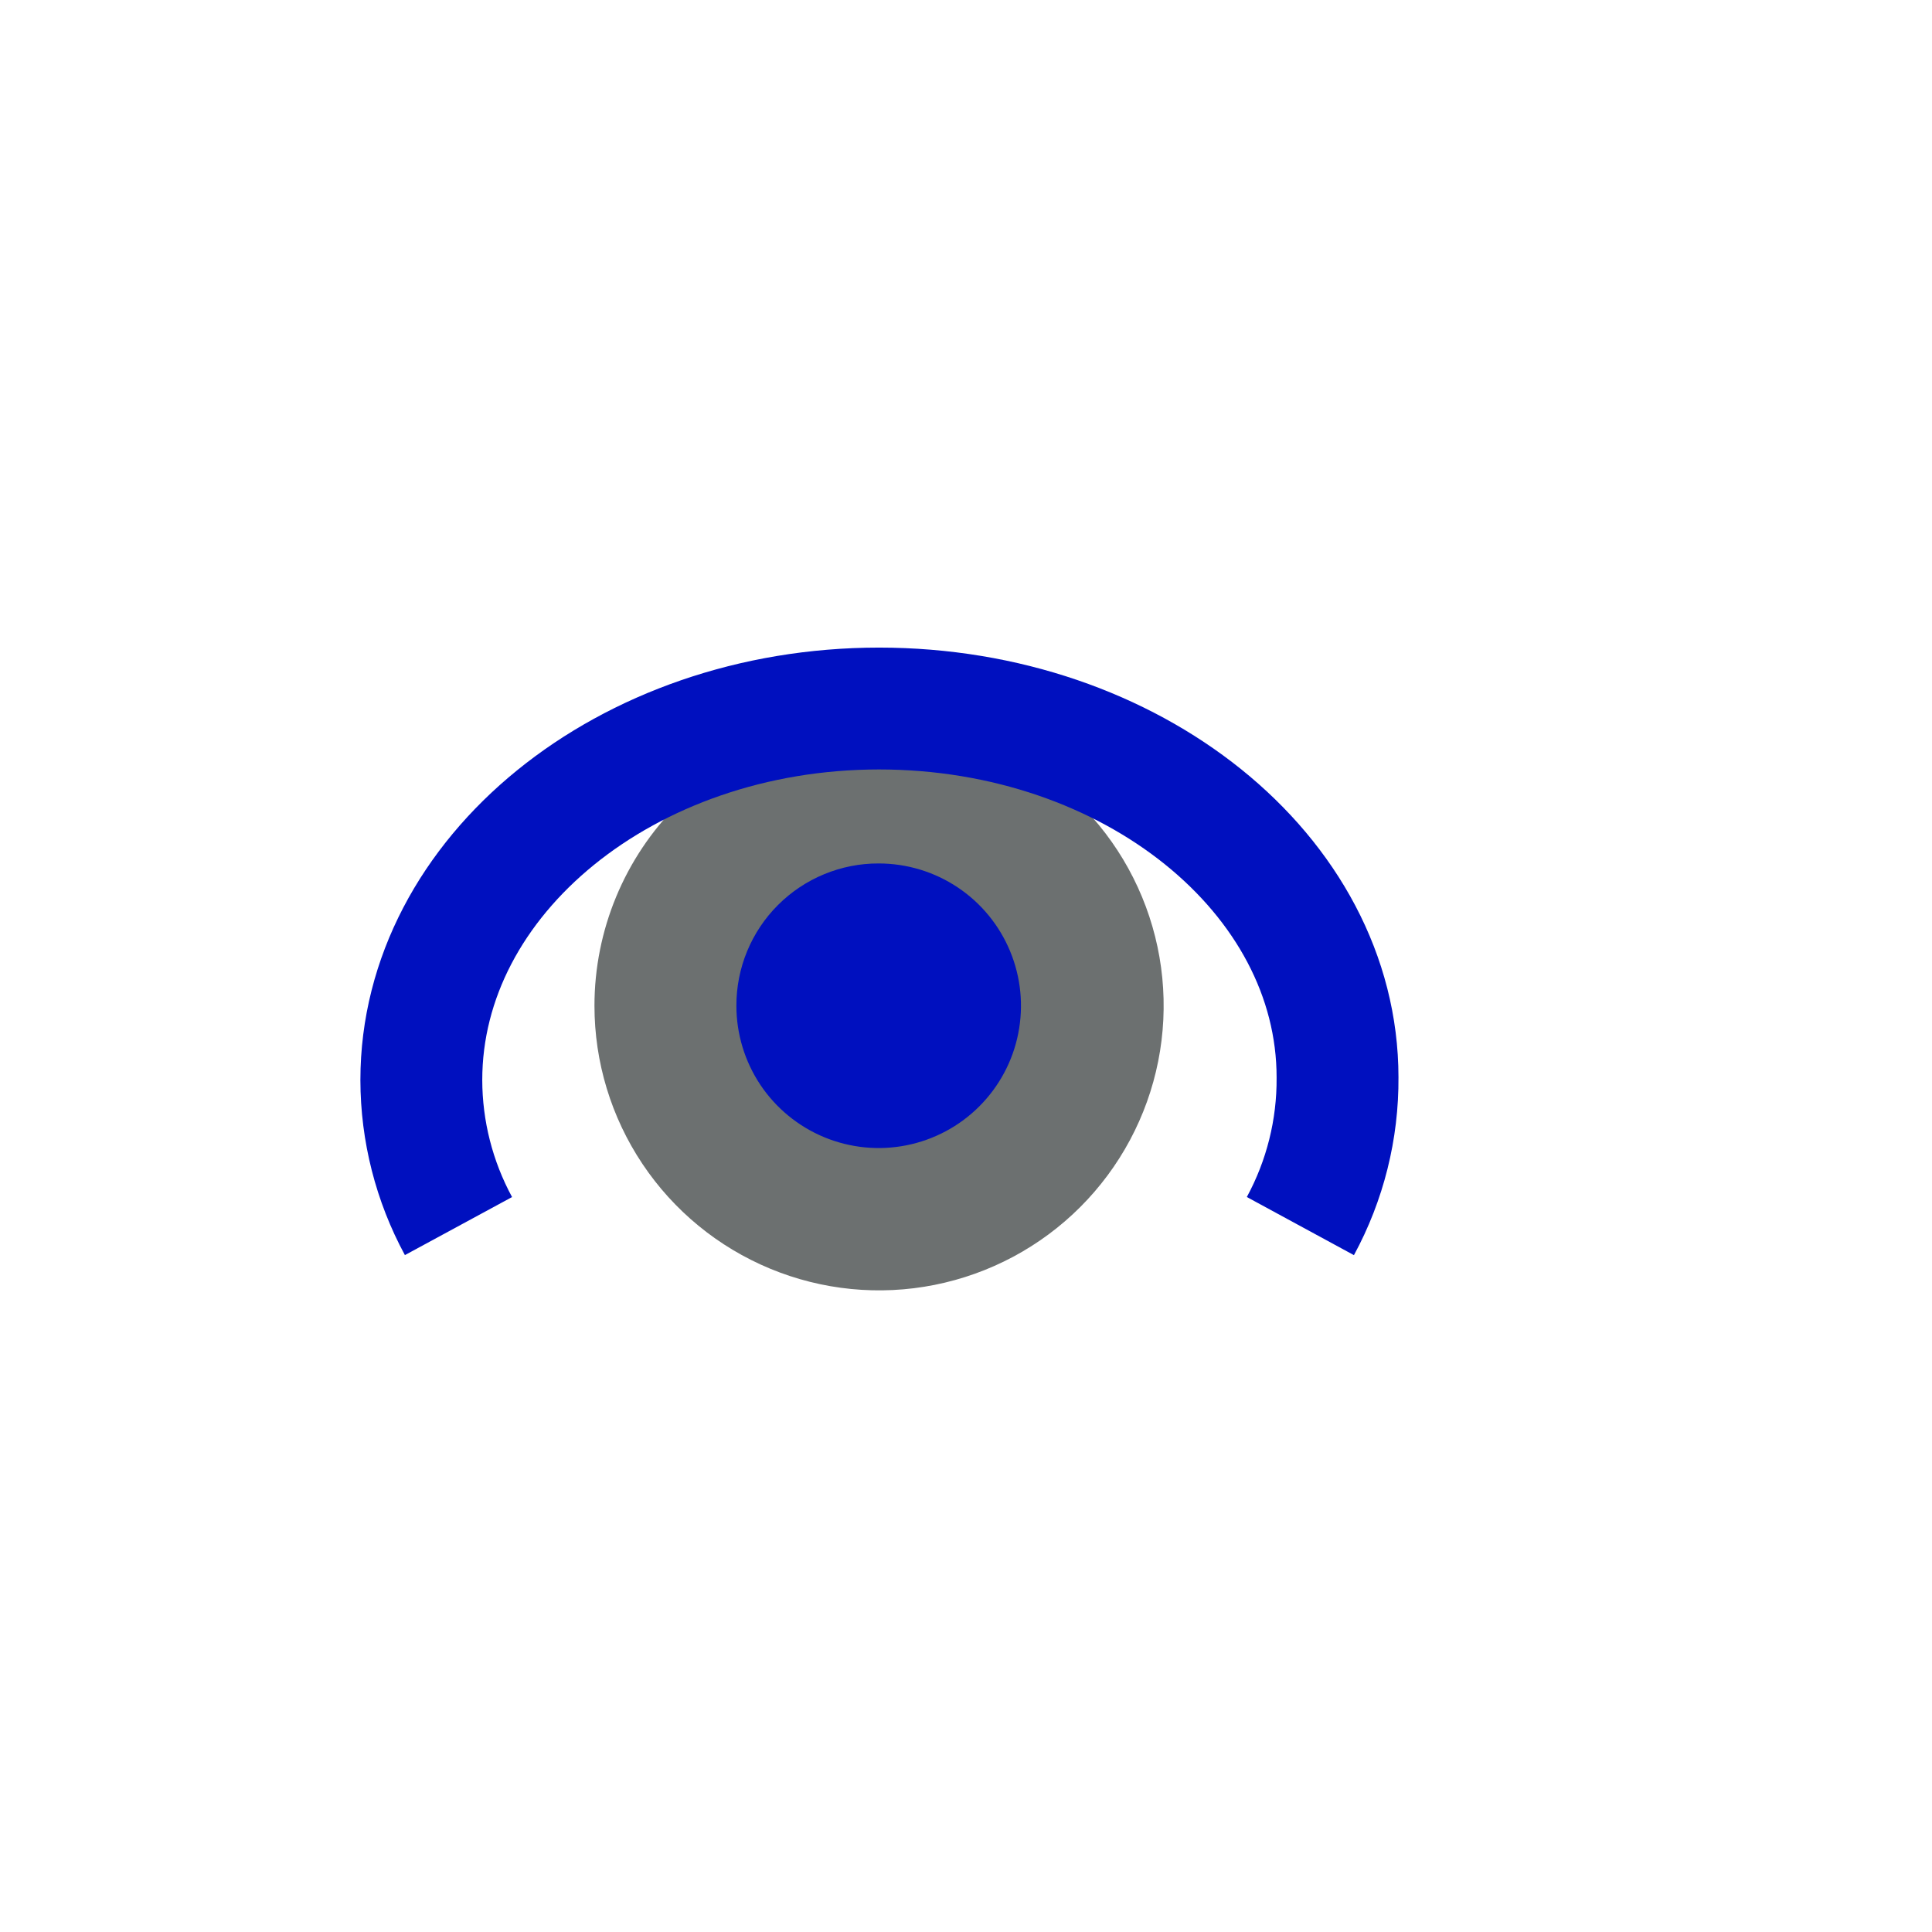 <svg width="52" height="52" viewBox="0 0 52 52" fill="none" xmlns="http://www.w3.org/2000/svg">
<g id="eyes-33">
<path id="Vector" d="M16 27.07C16 28.585 16.449 30.066 17.291 31.326C18.133 32.586 19.329 33.567 20.729 34.147C22.128 34.727 23.669 34.879 25.154 34.583C26.64 34.287 28.005 33.558 29.076 32.487C30.148 31.415 30.877 30.05 31.173 28.564C31.468 27.079 31.317 25.538 30.737 24.139C30.157 22.739 29.175 21.543 27.916 20.701C26.656 19.859 25.175 19.41 23.66 19.41C21.628 19.41 19.68 20.217 18.244 21.654C16.807 23.09 16 25.039 16 27.07Z" fill="#6C7070"/>
<path id="Vector_2" d="M19.82 27.07C19.82 27.827 20.045 28.568 20.465 29.198C20.886 29.827 21.484 30.318 22.184 30.608C22.884 30.898 23.654 30.974 24.397 30.826C25.14 30.678 25.823 30.314 26.358 29.778C26.894 29.242 27.259 28.56 27.406 27.817C27.554 27.074 27.478 26.304 27.188 25.604C26.898 24.904 26.408 24.306 25.778 23.885C25.148 23.464 24.407 23.24 23.65 23.24C23.147 23.238 22.648 23.337 22.183 23.529C21.717 23.721 21.295 24.003 20.939 24.359C20.583 24.715 20.301 25.137 20.109 25.602C19.917 26.068 19.819 26.566 19.82 27.07Z" fill="#0010BF"/>
<path id="Vector_3" d="M12.34 33C11.686 31.793 11.342 30.442 11.34 29.07C11.34 23.57 16.86 19.07 23.66 19.07C30.46 19.07 36 23.53 36 29C36.01 30.396 35.666 31.773 35 33" stroke="#0010BF" stroke-width="3.28"/>
</g>
</svg>
